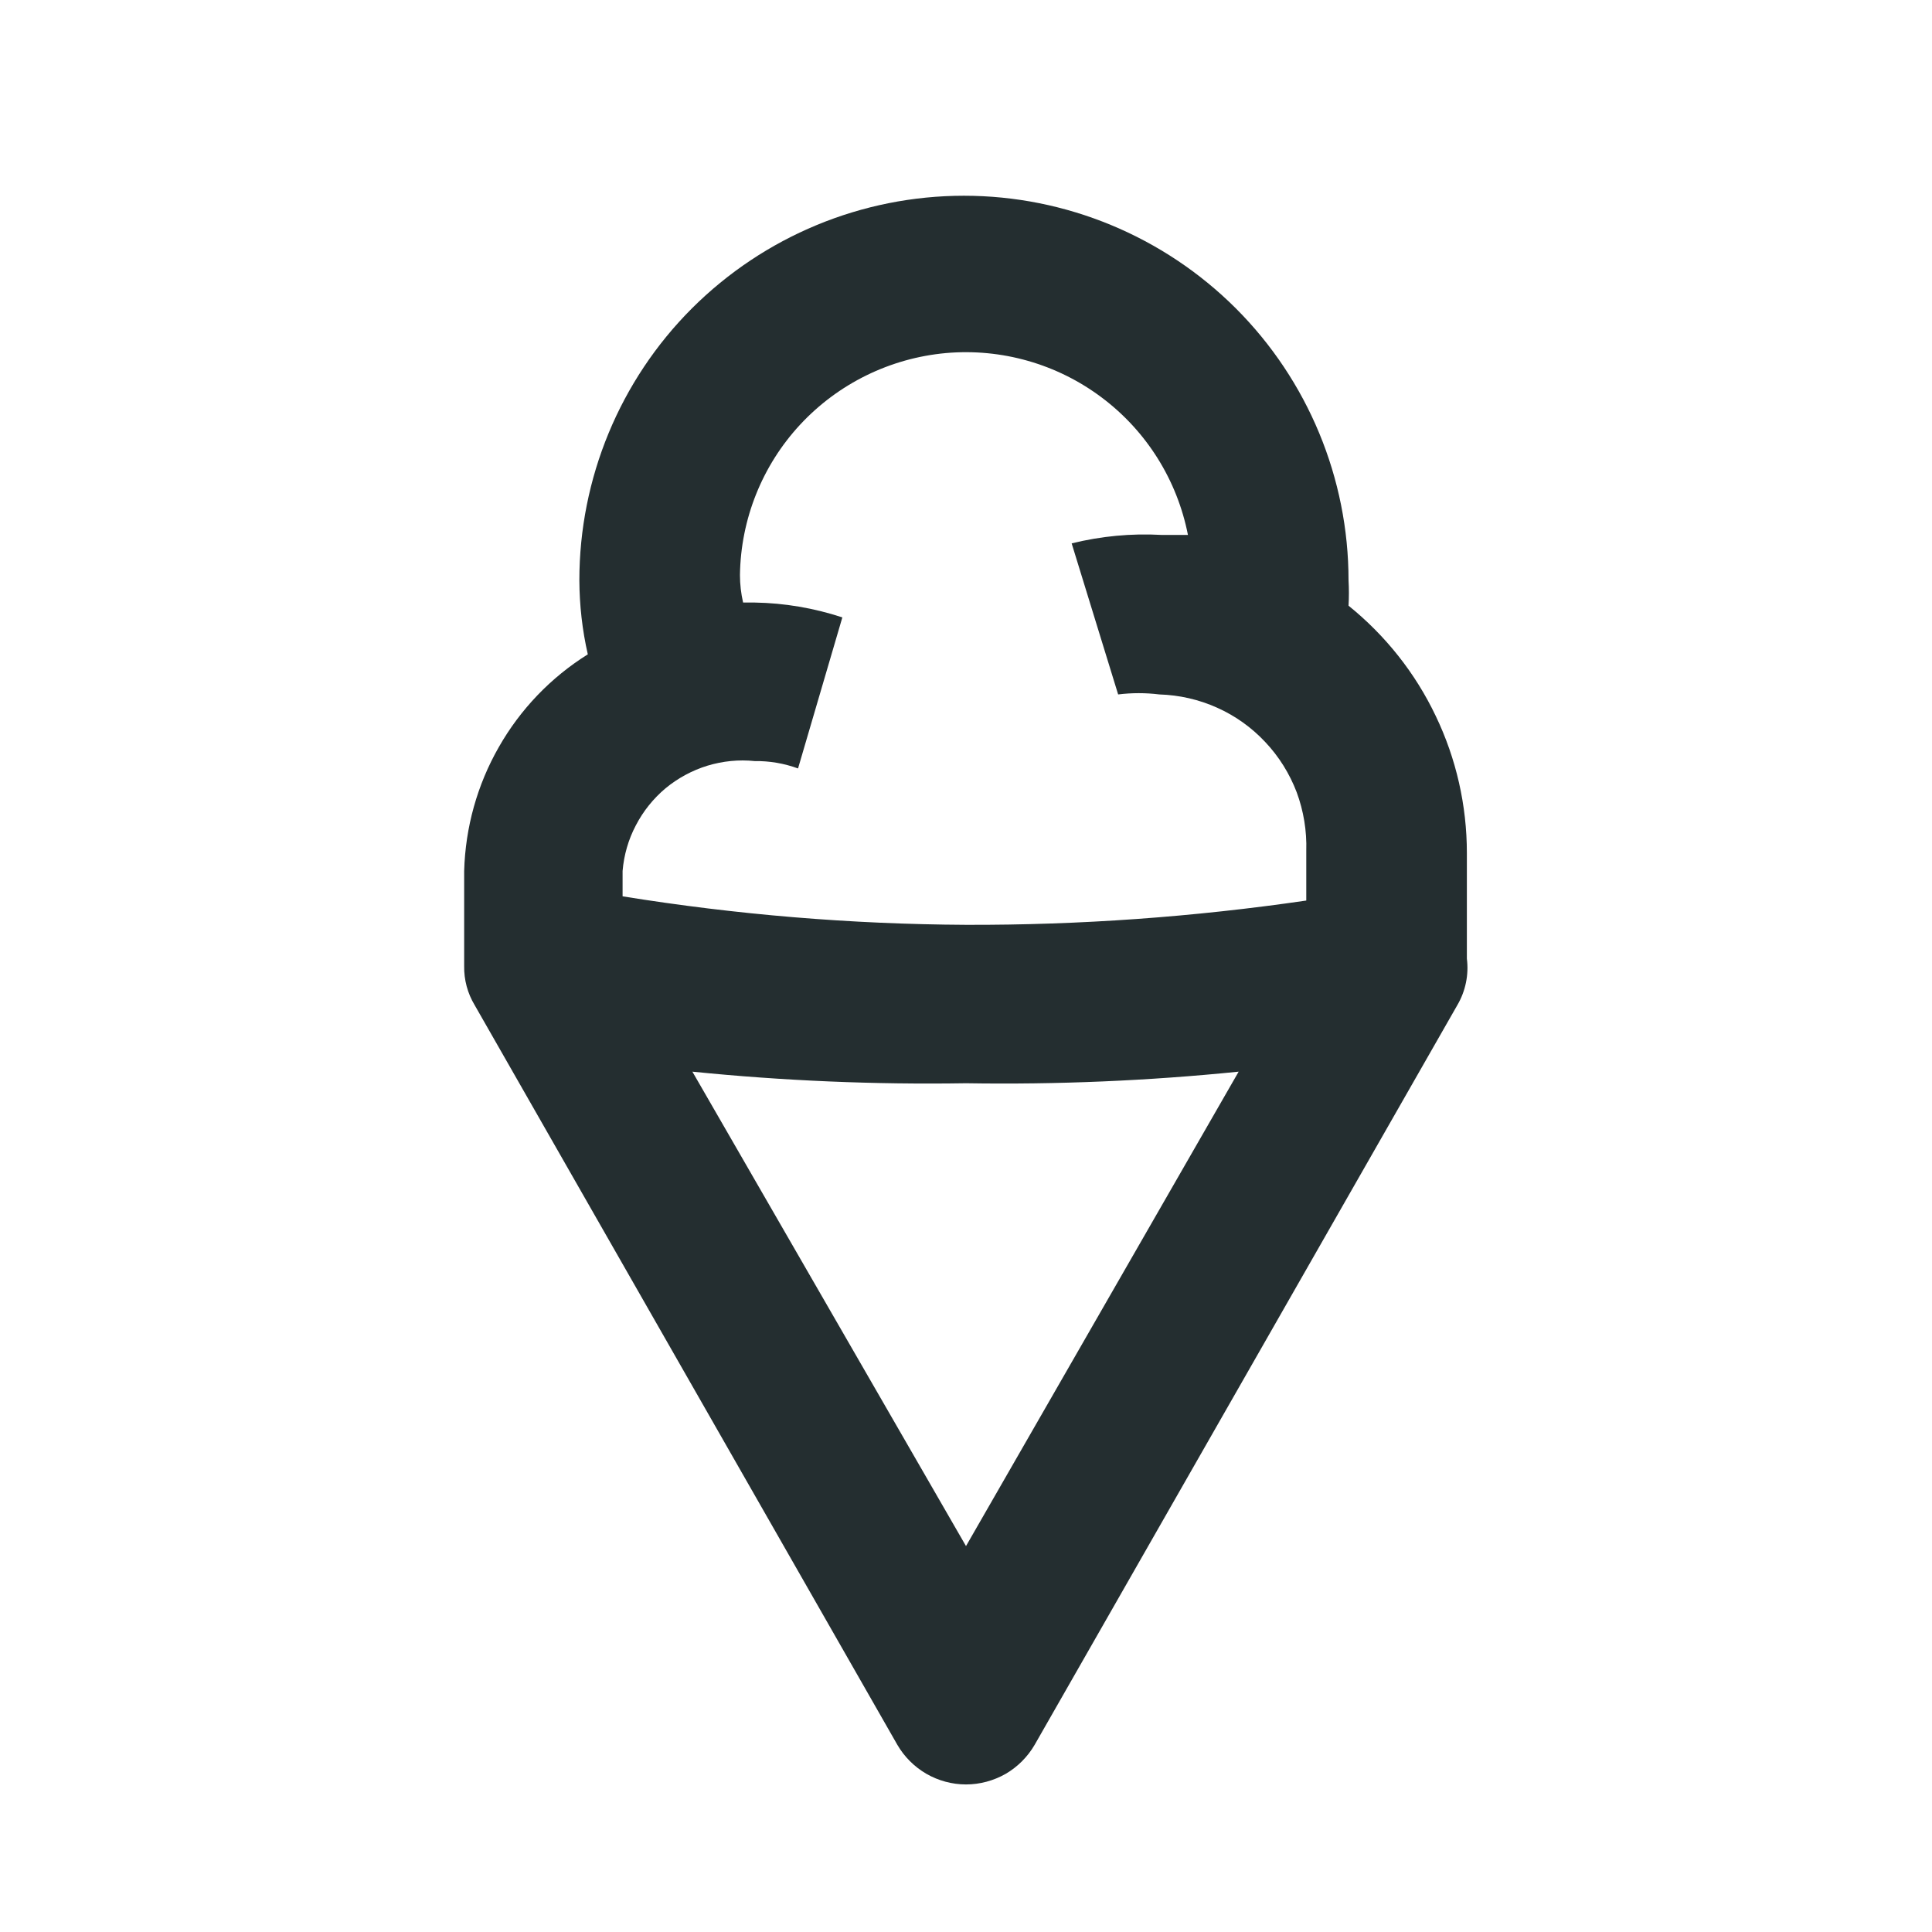 <svg width="16" height="16" viewBox="0 0 16 16" fill="none" xmlns="http://www.w3.org/2000/svg">
<path d="M12.148 7.939V7.064C12.148 6.671 12.06 6.283 11.89 5.929C11.721 5.574 11.474 5.263 11.168 5.016C11.172 4.946 11.172 4.876 11.168 4.806C11.168 3.962 10.832 3.151 10.235 2.554C9.637 1.957 8.827 1.621 7.983 1.621C7.138 1.621 6.328 1.957 5.73 2.554C5.133 3.151 4.798 3.962 4.798 4.806C4.799 5.012 4.822 5.218 4.868 5.419C4.562 5.61 4.309 5.874 4.131 6.187C3.952 6.5 3.854 6.852 3.844 7.213V8C3.842 8.114 3.872 8.226 3.931 8.324L7.431 14.449C7.489 14.549 7.572 14.632 7.672 14.69C7.771 14.747 7.885 14.778 8 14.778C8.115 14.778 8.229 14.747 8.329 14.69C8.428 14.632 8.511 14.549 8.569 14.449L12.069 8.324C12.137 8.208 12.165 8.072 12.148 7.939ZM6.128 4.763C6.134 4.3 6.312 3.855 6.627 3.516C6.942 3.177 7.372 2.966 7.833 2.924C8.294 2.883 8.754 3.014 9.124 3.292C9.495 3.57 9.749 3.976 9.838 4.43H9.619C9.369 4.416 9.118 4.44 8.875 4.5L9.26 5.751C9.373 5.737 9.488 5.737 9.601 5.751C9.766 5.756 9.929 5.793 10.08 5.861C10.23 5.928 10.366 6.025 10.479 6.146C10.592 6.266 10.68 6.407 10.739 6.562C10.796 6.717 10.823 6.881 10.818 7.046V7.458C9.885 7.594 8.943 7.662 8 7.659C7.047 7.654 6.097 7.575 5.156 7.423V7.213C5.167 7.081 5.204 6.952 5.266 6.835C5.327 6.717 5.411 6.613 5.512 6.528C5.614 6.444 5.732 6.38 5.859 6.341C5.985 6.303 6.118 6.289 6.25 6.303C6.372 6.301 6.494 6.322 6.609 6.364L6.976 5.113C6.742 5.036 6.497 4.994 6.25 4.99H6.154C6.137 4.915 6.128 4.839 6.128 4.763ZM8 12.804L5.734 8.875C6.487 8.951 7.243 8.983 8 8.971C8.754 8.983 9.508 8.951 10.258 8.875L8 12.804Z" fill="#242E30"/>
</svg>
